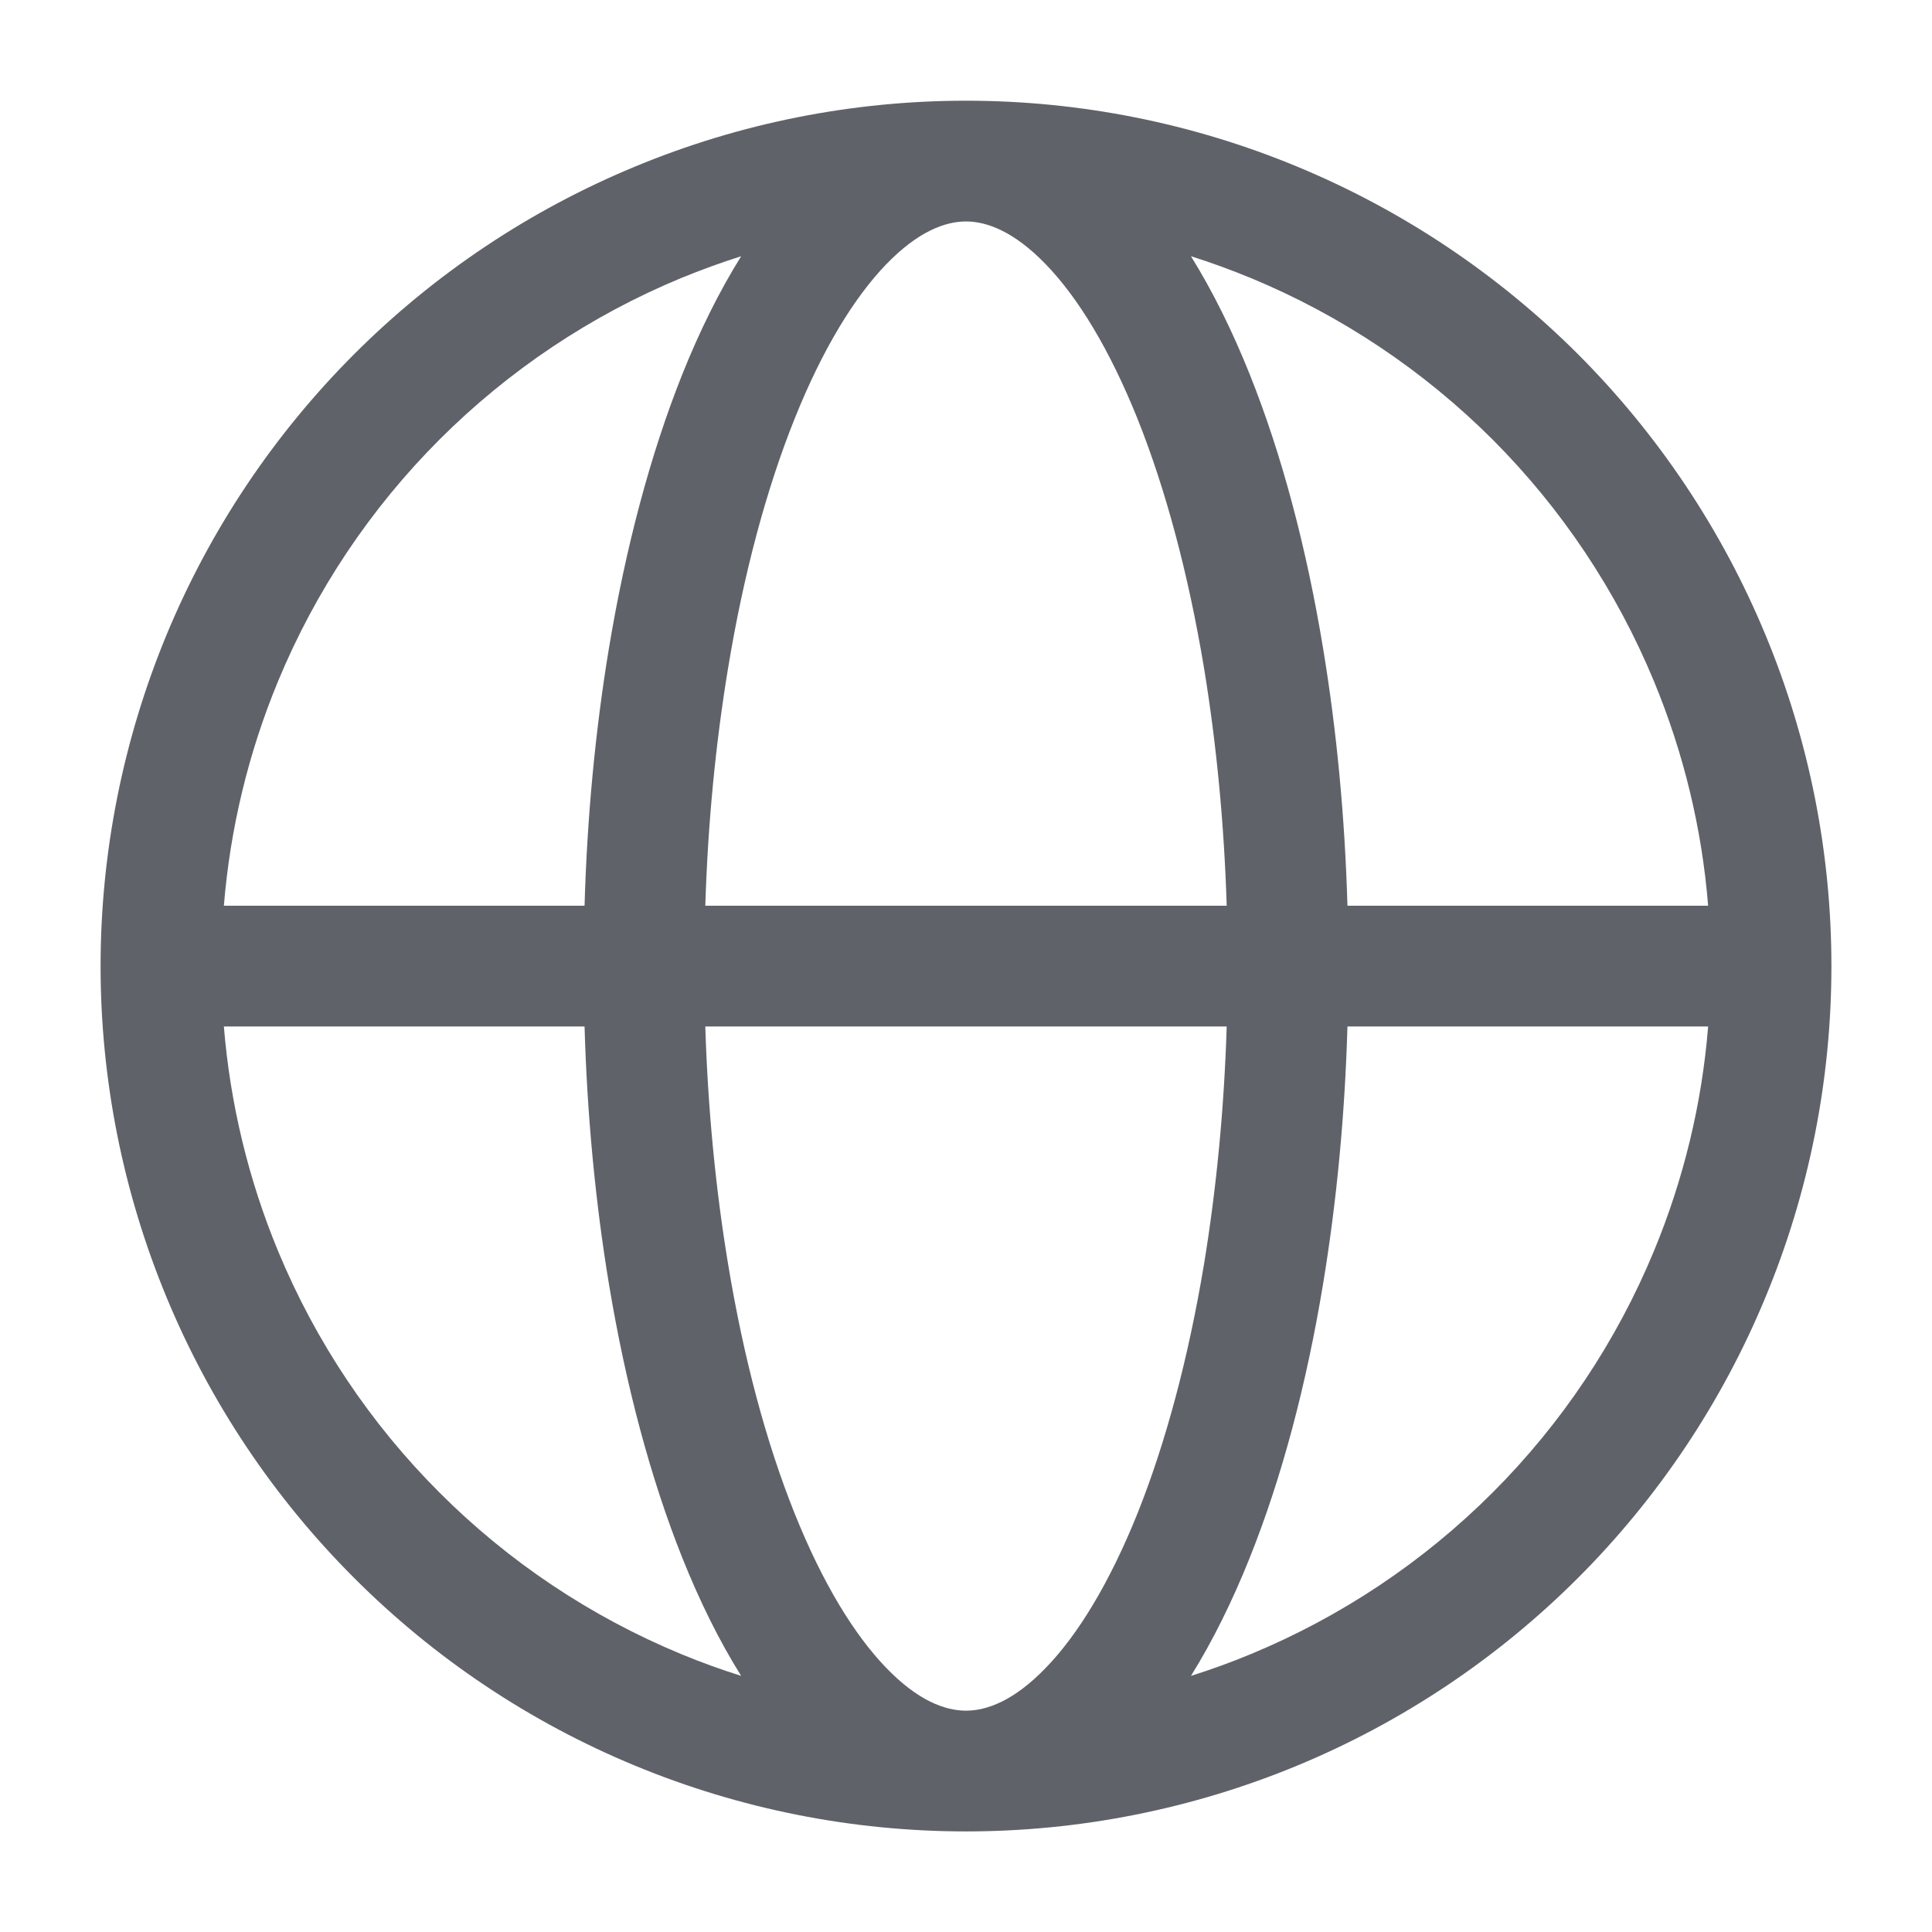 <svg width="16" height="16" viewBox="0 0 16 16" fill="none" xmlns="http://www.w3.org/2000/svg">
<g clip-path="url(#clip0_108_216)">
<path fill-rule="evenodd" clip-rule="evenodd" d="M6.138 2.122C5.97 2.175 5.804 2.236 5.64 2.303C4.892 2.613 4.212 3.068 3.64 3.64C3.067 4.213 2.613 4.893 2.303 5.641C2.057 6.235 1.906 6.862 1.854 7.501H4.841C4.862 6.77 4.93 6.05 5.043 5.368C5.182 4.531 5.387 3.76 5.65 3.101C5.794 2.741 5.957 2.412 6.138 2.122ZM8 0.834C7.059 0.834 6.127 1.019 5.258 1.38C4.388 1.74 3.598 2.268 2.933 2.933C2.267 3.599 1.739 4.389 1.379 5.258C1.019 6.128 0.833 7.06 0.833 8.001C0.833 8.942 1.019 9.874 1.379 10.743C1.739 11.613 2.267 12.403 2.933 13.068C3.598 13.734 4.388 14.262 5.258 14.622C6.127 14.982 7.059 15.167 8 15.167C8.941 15.167 9.873 14.982 10.743 14.622C11.612 14.262 12.402 13.734 13.068 13.068C13.733 12.403 14.261 11.613 14.621 10.743C14.982 9.874 15.167 8.942 15.167 8.001C15.167 7.06 14.982 6.128 14.621 5.258C14.261 4.389 13.733 3.599 13.068 2.933C12.402 2.268 11.612 1.74 10.743 1.38C9.873 1.019 8.941 0.834 8 0.834ZM8 1.834C7.826 1.834 7.601 1.918 7.339 2.189C7.076 2.462 6.812 2.889 6.579 3.472C6.347 4.051 6.159 4.75 6.03 5.531C5.926 6.158 5.862 6.823 5.841 7.501L10.159 7.501C10.138 6.823 10.074 6.158 9.971 5.531C9.841 4.75 9.653 4.051 9.422 3.472C9.188 2.889 8.925 2.462 8.661 2.189C8.399 1.918 8.174 1.834 8 1.834ZM11.159 7.501C11.138 6.77 11.07 6.05 10.957 5.368C10.819 4.531 10.614 3.76 10.35 3.101C10.206 2.741 10.043 2.412 9.863 2.122C10.031 2.175 10.197 2.236 10.36 2.303C11.108 2.613 11.788 3.068 12.361 3.64C12.933 4.213 13.387 4.893 13.697 5.641C13.943 6.235 14.095 6.862 14.146 7.501H11.159ZM10.159 8.501L5.841 8.501C5.862 9.179 5.926 9.844 6.03 10.47C6.159 11.251 6.347 11.95 6.579 12.529C6.812 13.112 7.076 13.54 7.339 13.812C7.601 14.084 7.826 14.167 8 14.167C8.174 14.167 8.399 14.084 8.661 13.812C8.925 13.54 9.188 13.112 9.422 12.529C9.653 11.95 9.841 11.251 9.971 10.47C10.074 9.844 10.138 9.179 10.159 8.501ZM9.863 13.879C10.043 13.59 10.206 13.26 10.35 12.9C10.614 12.241 10.819 11.47 10.957 10.634C11.07 9.951 11.138 9.231 11.159 8.501H14.146C14.095 9.139 13.943 9.767 13.697 10.361C13.387 11.109 12.933 11.789 12.361 12.361C11.788 12.934 11.108 13.388 10.36 13.698C10.197 13.766 10.031 13.826 9.863 13.879ZM6.138 13.879C5.957 13.59 5.794 13.26 5.65 12.9C5.387 12.241 5.182 11.47 5.043 10.634C4.93 9.951 4.862 9.231 4.841 8.501H1.854C1.906 9.139 2.057 9.767 2.303 10.361C2.613 11.109 3.067 11.789 3.64 12.361C4.212 12.934 4.892 13.388 5.64 13.698C5.804 13.766 5.97 13.826 6.138 13.879Z" fill="#5F6269"/>
</g>
<defs>
<clipPath id="clip0_108_216">
<rect width="16" height="16" fill="white"/>
</clipPath>
</defs>
</svg>
